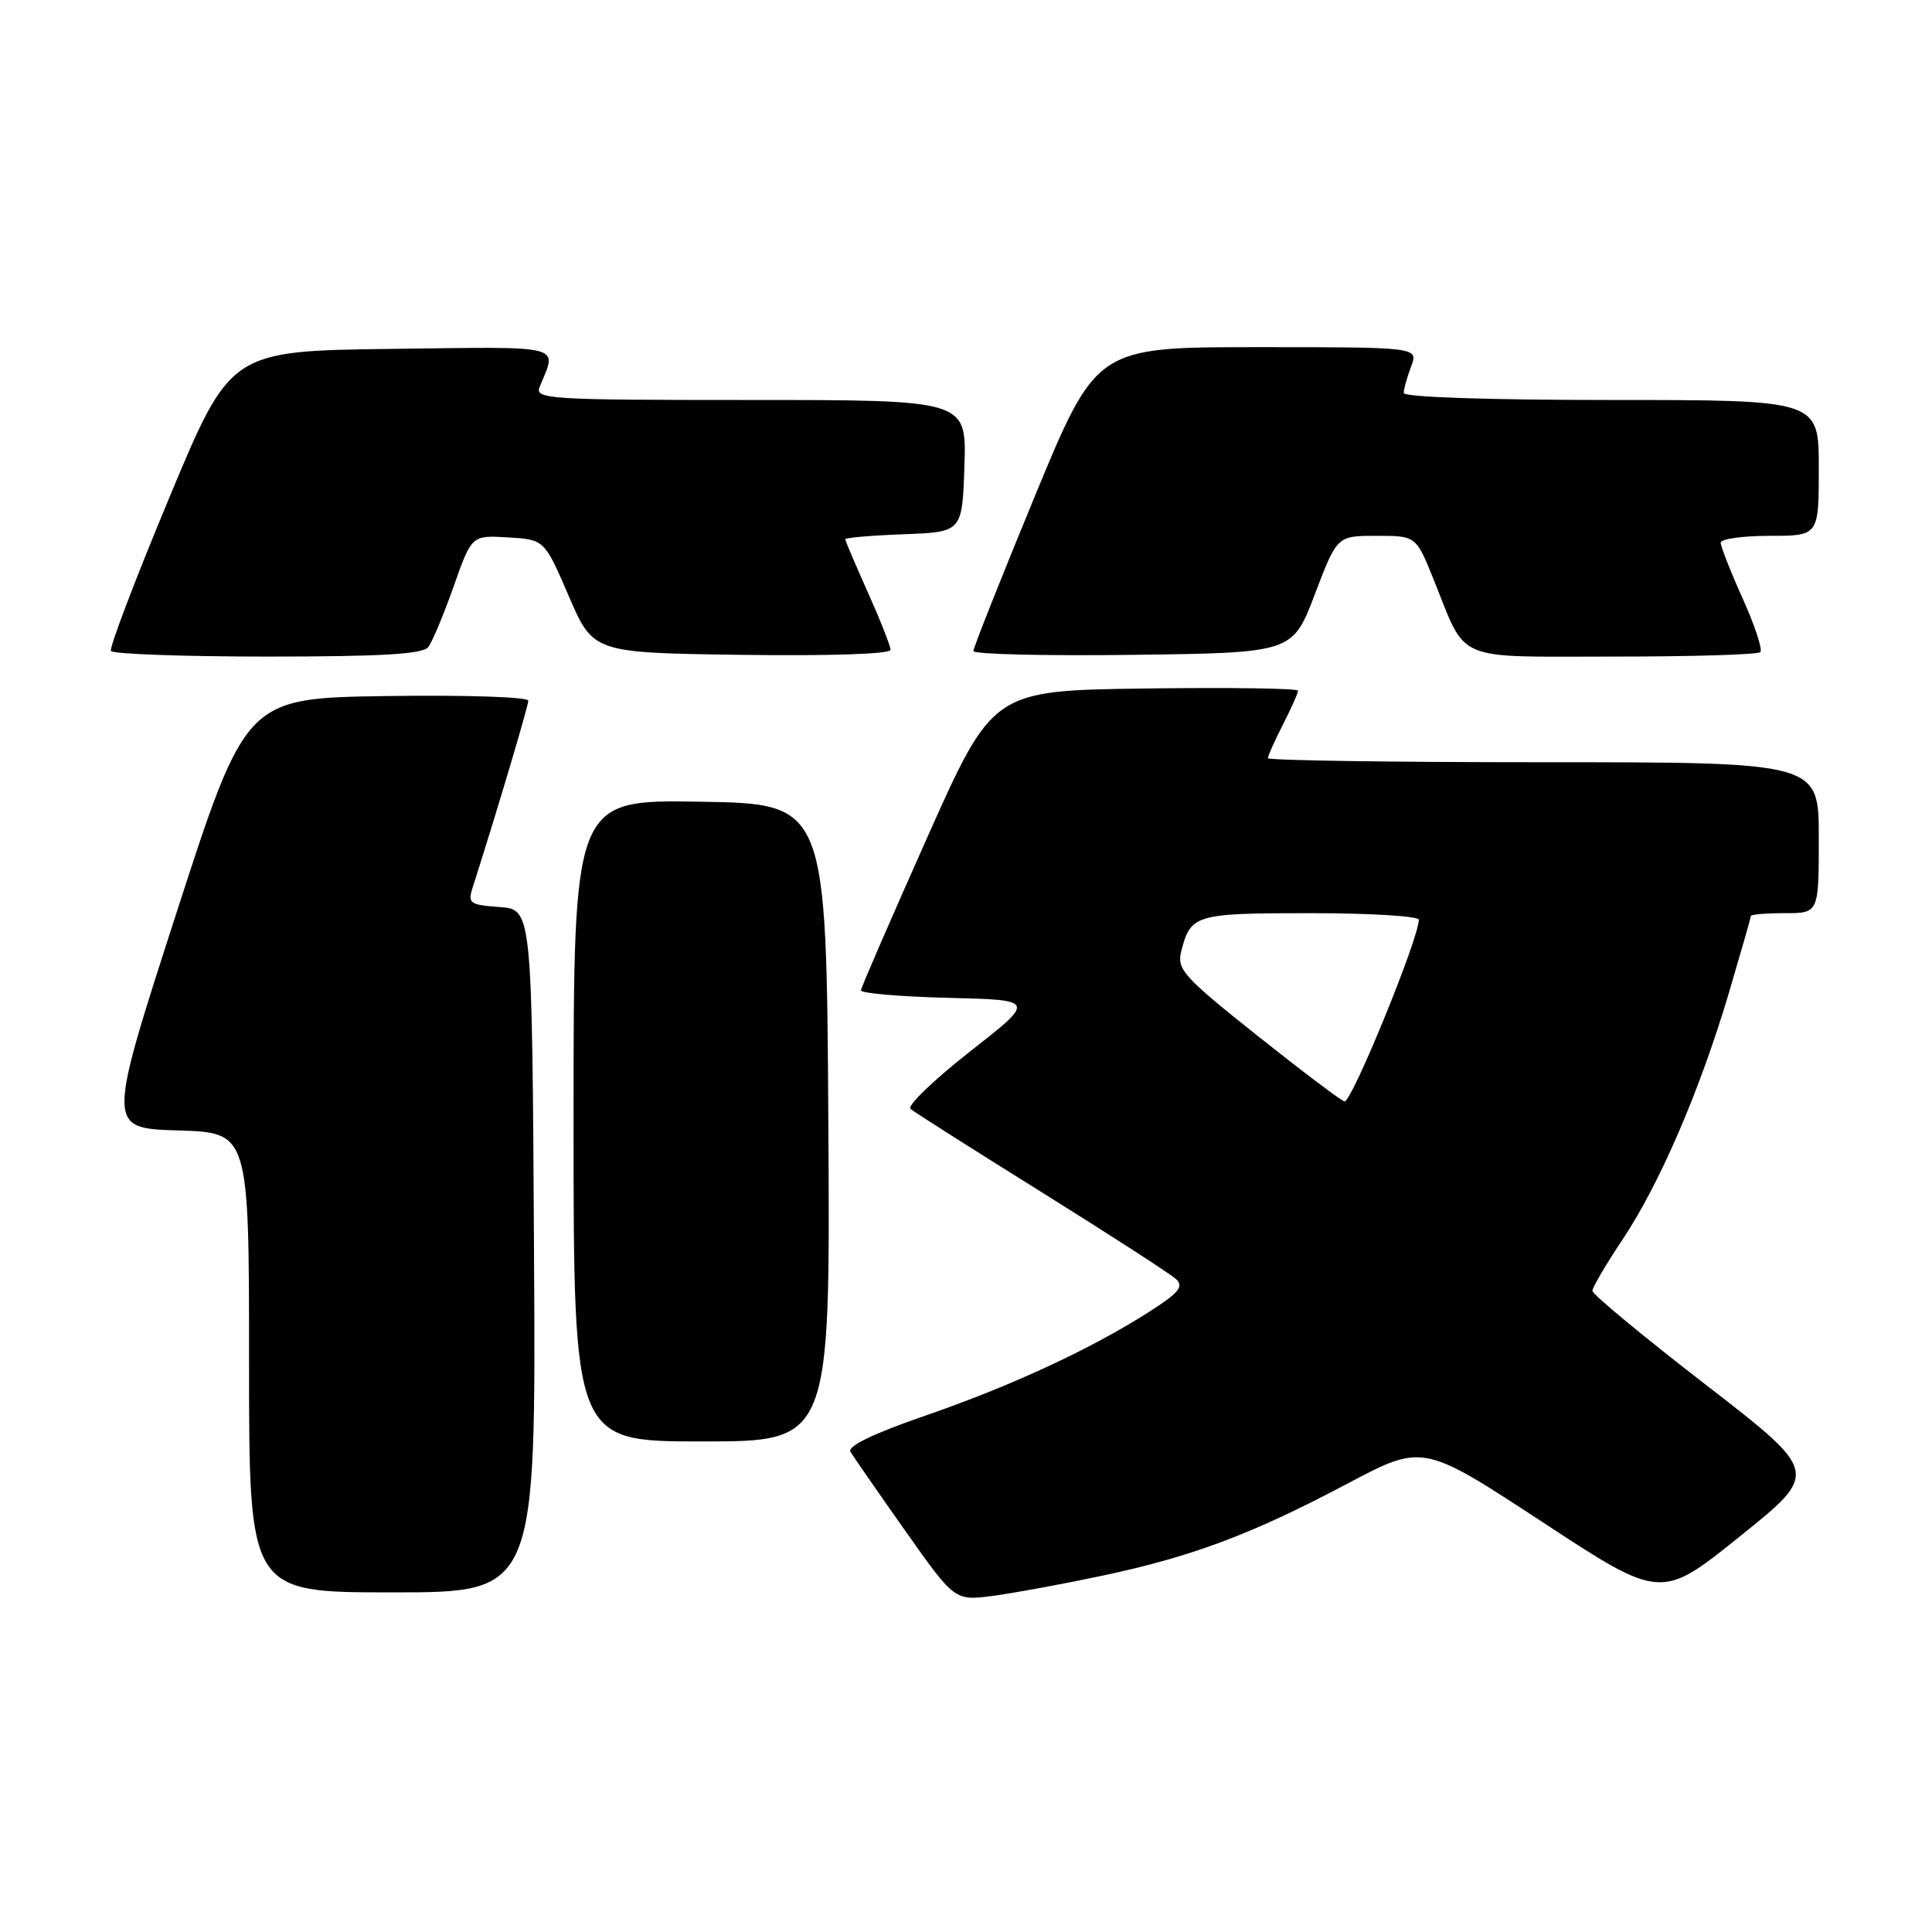 <?xml version="1.0" encoding="UTF-8" standalone="no"?>
<!DOCTYPE svg PUBLIC "-//W3C//DTD SVG 1.1//EN" "http://www.w3.org/Graphics/SVG/1.1/DTD/svg11.dtd" >
<svg xmlns="http://www.w3.org/2000/svg" xmlns:xlink="http://www.w3.org/1999/xlink" version="1.1" viewBox="0 0 256 256">
 <g >
 <path fill="currentColor"
d=" M 146.00 208.80 C 157.96 206.27 165.85 203.31 178.52 196.60 C 188.54 191.30 188.54 191.30 204.32 201.64 C 220.09 211.99 220.09 211.99 230.58 203.55 C 241.07 195.12 241.07 195.12 226.03 183.49 C 217.76 177.10 211.00 171.50 211.00 171.05 C 211.00 170.60 212.78 167.56 214.96 164.30 C 219.89 156.92 225.21 144.59 229.06 131.65 C 230.67 126.20 232.00 121.57 232.00 121.37 C 232.00 121.17 234.03 121.00 236.50 121.00 C 241.00 121.00 241.00 121.00 241.00 111.00 C 241.00 101.00 241.00 101.00 204.50 101.00 C 184.43 101.00 168.00 100.76 168.00 100.46 C 168.00 100.16 168.90 98.16 170.00 96.00 C 171.10 93.84 172.00 91.83 172.00 91.52 C 172.00 91.21 162.90 91.08 151.77 91.23 C 131.55 91.50 131.55 91.50 122.85 111.00 C 118.07 121.72 114.12 130.82 114.08 131.22 C 114.04 131.61 119.23 132.06 125.63 132.22 C 137.26 132.50 137.26 132.50 128.52 139.34 C 123.72 143.11 120.17 146.52 120.64 146.93 C 121.11 147.34 128.93 152.30 138.00 157.96 C 147.07 163.62 155.09 168.80 155.82 169.48 C 156.89 170.47 156.23 171.29 152.32 173.79 C 144.61 178.73 134.06 183.62 122.64 187.57 C 115.70 189.96 112.26 191.63 112.69 192.37 C 113.06 192.99 116.32 197.69 119.93 202.81 C 126.50 212.11 126.50 212.11 131.50 211.47 C 134.25 211.11 140.78 209.91 146.00 208.80 Z  M 70.76 165.75 C 70.50 120.50 70.50 120.50 66.20 120.19 C 62.28 119.91 61.97 119.69 62.60 117.69 C 65.66 108.14 70.00 93.58 70.00 92.85 C 70.00 92.35 61.81 92.08 51.30 92.23 C 32.59 92.50 32.59 92.50 23.37 121.00 C 14.16 149.50 14.16 149.50 23.58 149.79 C 33.00 150.07 33.00 150.07 33.00 180.54 C 33.00 211.00 33.00 211.00 52.01 211.00 C 71.02 211.00 71.02 211.00 70.76 165.75 Z  M 109.76 148.75 C 109.50 106.50 109.50 106.50 92.75 106.23 C 76.00 105.95 76.00 105.95 76.00 148.48 C 76.00 191.00 76.00 191.00 93.01 191.00 C 110.02 191.00 110.02 191.00 109.76 148.75 Z  M 56.74 85.75 C 57.28 85.06 58.79 81.44 60.11 77.71 C 62.50 70.92 62.50 70.92 67.32 71.21 C 72.14 71.50 72.14 71.50 75.37 79.00 C 78.61 86.50 78.61 86.50 98.30 86.77 C 109.94 86.93 118.00 86.66 118.00 86.11 C 118.00 85.60 116.65 82.18 115.00 78.50 C 113.35 74.82 112.00 71.65 112.00 71.45 C 112.00 71.25 115.49 70.95 119.75 70.79 C 127.50 70.50 127.50 70.50 127.79 61.75 C 128.08 53.00 128.08 53.00 99.43 53.00 C 72.54 53.00 70.83 52.89 71.51 51.25 C 73.84 45.59 75.17 45.94 51.89 46.23 C 30.53 46.50 30.53 46.50 22.41 66.00 C 17.94 76.72 14.47 85.84 14.70 86.25 C 14.93 86.66 24.26 87.00 35.44 87.00 C 50.50 87.00 56.01 86.68 56.74 85.75 Z  M 174.22 78.75 C 177.17 71.00 177.17 71.00 182.40 71.00 C 187.63 71.00 187.63 71.00 189.95 76.75 C 194.43 87.88 192.38 87.00 213.86 87.00 C 224.20 87.00 232.93 86.74 233.25 86.41 C 233.58 86.09 232.53 82.90 230.92 79.32 C 229.31 75.74 228.00 72.41 228.00 71.91 C 228.00 71.41 230.93 71.00 234.50 71.00 C 241.00 71.00 241.00 71.00 241.00 62.00 C 241.00 53.00 241.00 53.00 213.50 53.00 C 197.11 53.00 186.00 52.62 186.00 52.07 C 186.00 51.55 186.44 49.98 186.98 48.57 C 187.95 46.00 187.95 46.00 166.62 46.00 C 145.28 46.00 145.28 46.00 137.12 65.75 C 132.64 76.61 128.97 85.85 128.98 86.27 C 128.99 86.69 138.51 86.92 150.13 86.77 C 171.27 86.50 171.27 86.50 174.22 78.75 Z  M 166.68 137.29 C 156.85 129.47 155.92 128.45 156.51 126.10 C 157.75 121.17 158.33 121.00 173.62 121.00 C 181.53 121.00 188.00 121.39 188.00 121.87 C 188.00 124.34 179.13 146.02 178.16 145.95 C 177.80 145.92 172.63 142.02 166.68 137.29 Z "/>
</g>
</svg>